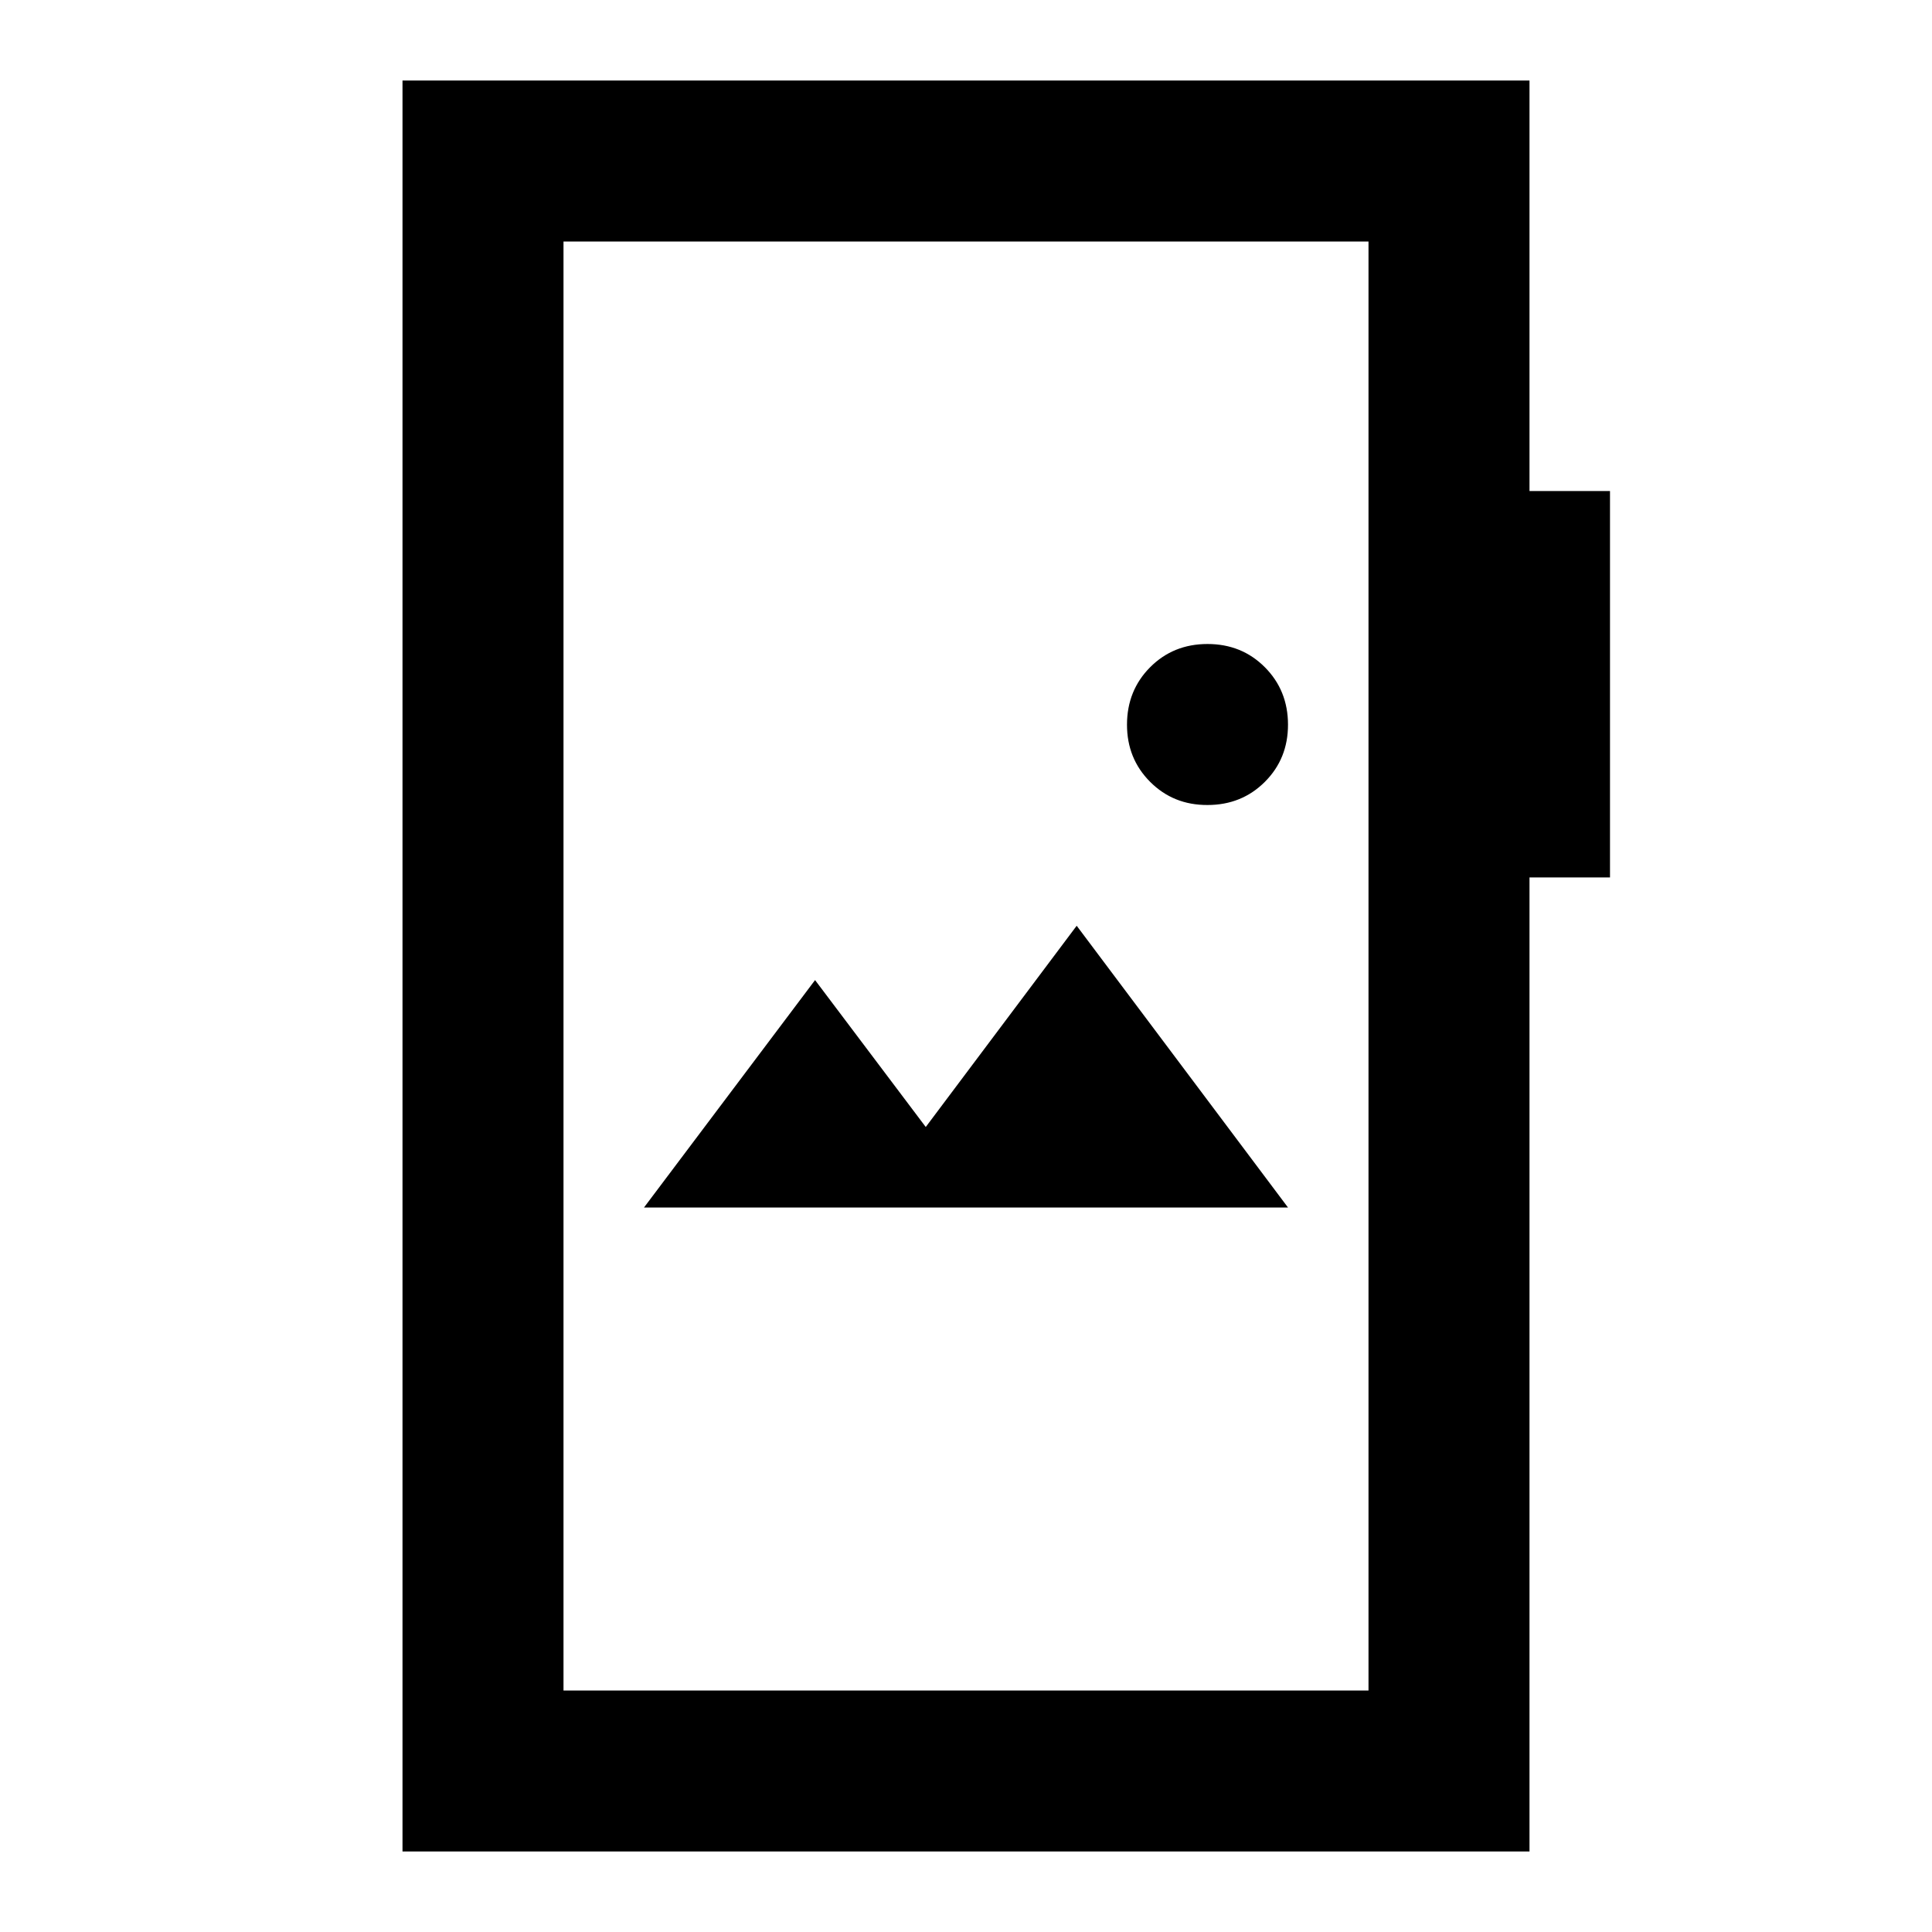 <svg xmlns="http://www.w3.org/2000/svg" xmlns:xlink="http://www.w3.org/1999/xlink" width="24" height="24" viewBox="0 0 24 24"><path fill="currentColor" d="M5 23V1h14v5.1h1v4.8h-1V23zm2-2h10V3H7zm1-6h8l-2.625-3.5L11.5 14l-1.375-1.825zm7-5q.425 0 .713-.288T16 9t-.288-.712T15 8t-.712.288T14 9t.288.713T15 10M7 21V3z"/></svg>